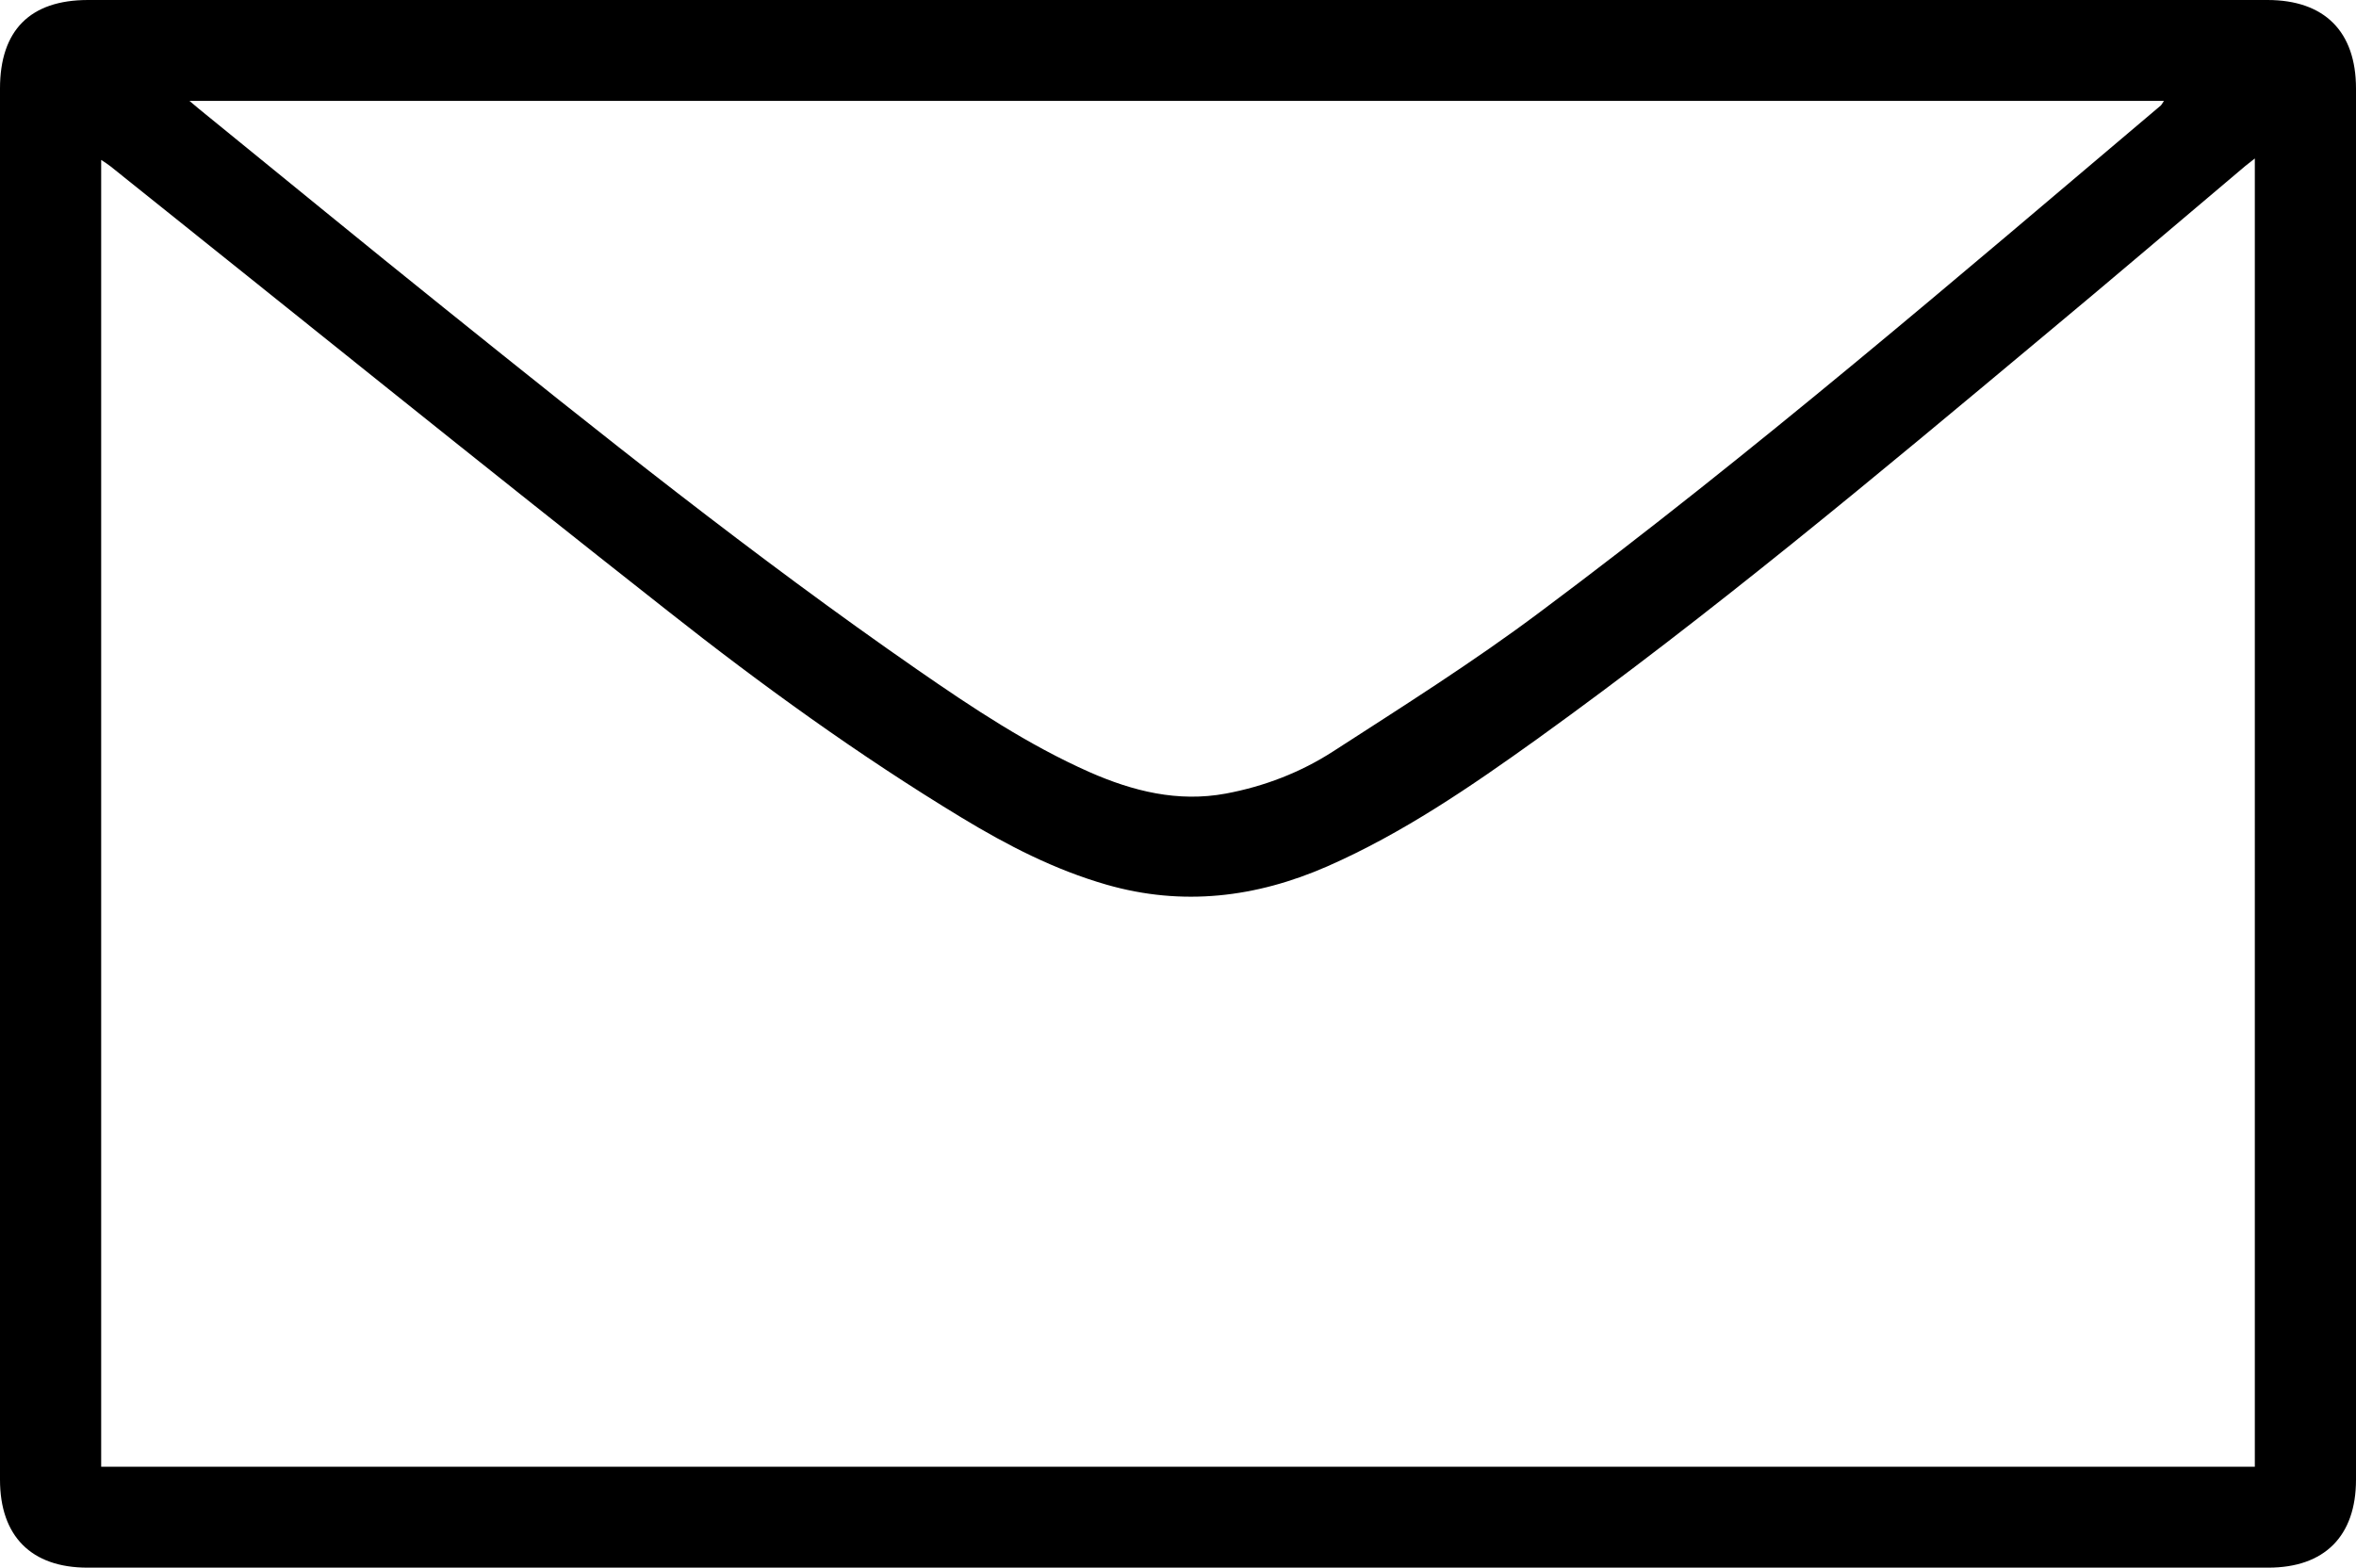 <?xml version="1.0" encoding="utf-8"?>
<!-- Generator: Adobe Illustrator 24.1.2, SVG Export Plug-In . SVG Version: 6.00 Build 0)  -->
<svg version="1.1" id="Camada_1" xmlns="http://www.w3.org/2000/svg" xmlns:xlink="http://www.w3.org/1999/xlink" x="0px" y="0px"
	 viewBox="0 0 822 547" style="enable-background:new 0 0 822 547;" xml:space="preserve">
<path d="M410.4,547c-126.6,0-253.3,0-379.9,0C10.9,547,0,536,0,516.3C0,354.5,0,192.7,0,30.9C0,10.6,10.5,0,30.7,0
	c253.5,0,506.9,0,760.4,0C811,0,822,11,822,30.9c0,161.8,0,323.6,0,485.4c0,19.7-11,30.7-30.6,30.7C664.3,547,537.4,547,410.4,547z
	 M786.7,55.3c-1.5,1.2-2.4,1.9-3.3,2.6c-23.6,19.9-47,39.9-70.7,59.6c-57.7,48.2-115.3,96.4-176.3,140.3
	c-23.3,16.7-46.9,32.9-73.3,44.5c-24.9,10.9-50.5,14-77,6.4c-18.1-5.2-34.6-13.7-50.6-23.4c-35.8-21.7-69.7-46.2-102.5-72.1
	C167.8,161.9,103.3,109.8,38.5,58c-1-0.8-2-1.4-3.2-2.2c0,152.3,0,304.2,0,456c250.6,0,500.9,0,751.4,0
	C786.7,359.7,786.7,208,786.7,55.3z M66.1,35.2c2.4,2,4.1,3.5,5.9,4.9c27.7,22.5,55.2,45.1,83,67.4c54,43.4,108.1,86.7,165.1,126.2
	c19.2,13.3,38.6,26.2,60,35.7c15.2,6.7,30.9,10.6,47.6,7.5c13.4-2.5,26.1-7.4,37.4-14.7c24.3-15.7,48.9-31.2,72-48.5
	C611.9,157.9,682.7,97,753.9,36.8c0.4-0.4,0.6-0.9,1.1-1.6C525.5,35.2,296.4,35.2,66.1,35.2z"/>
</svg>
